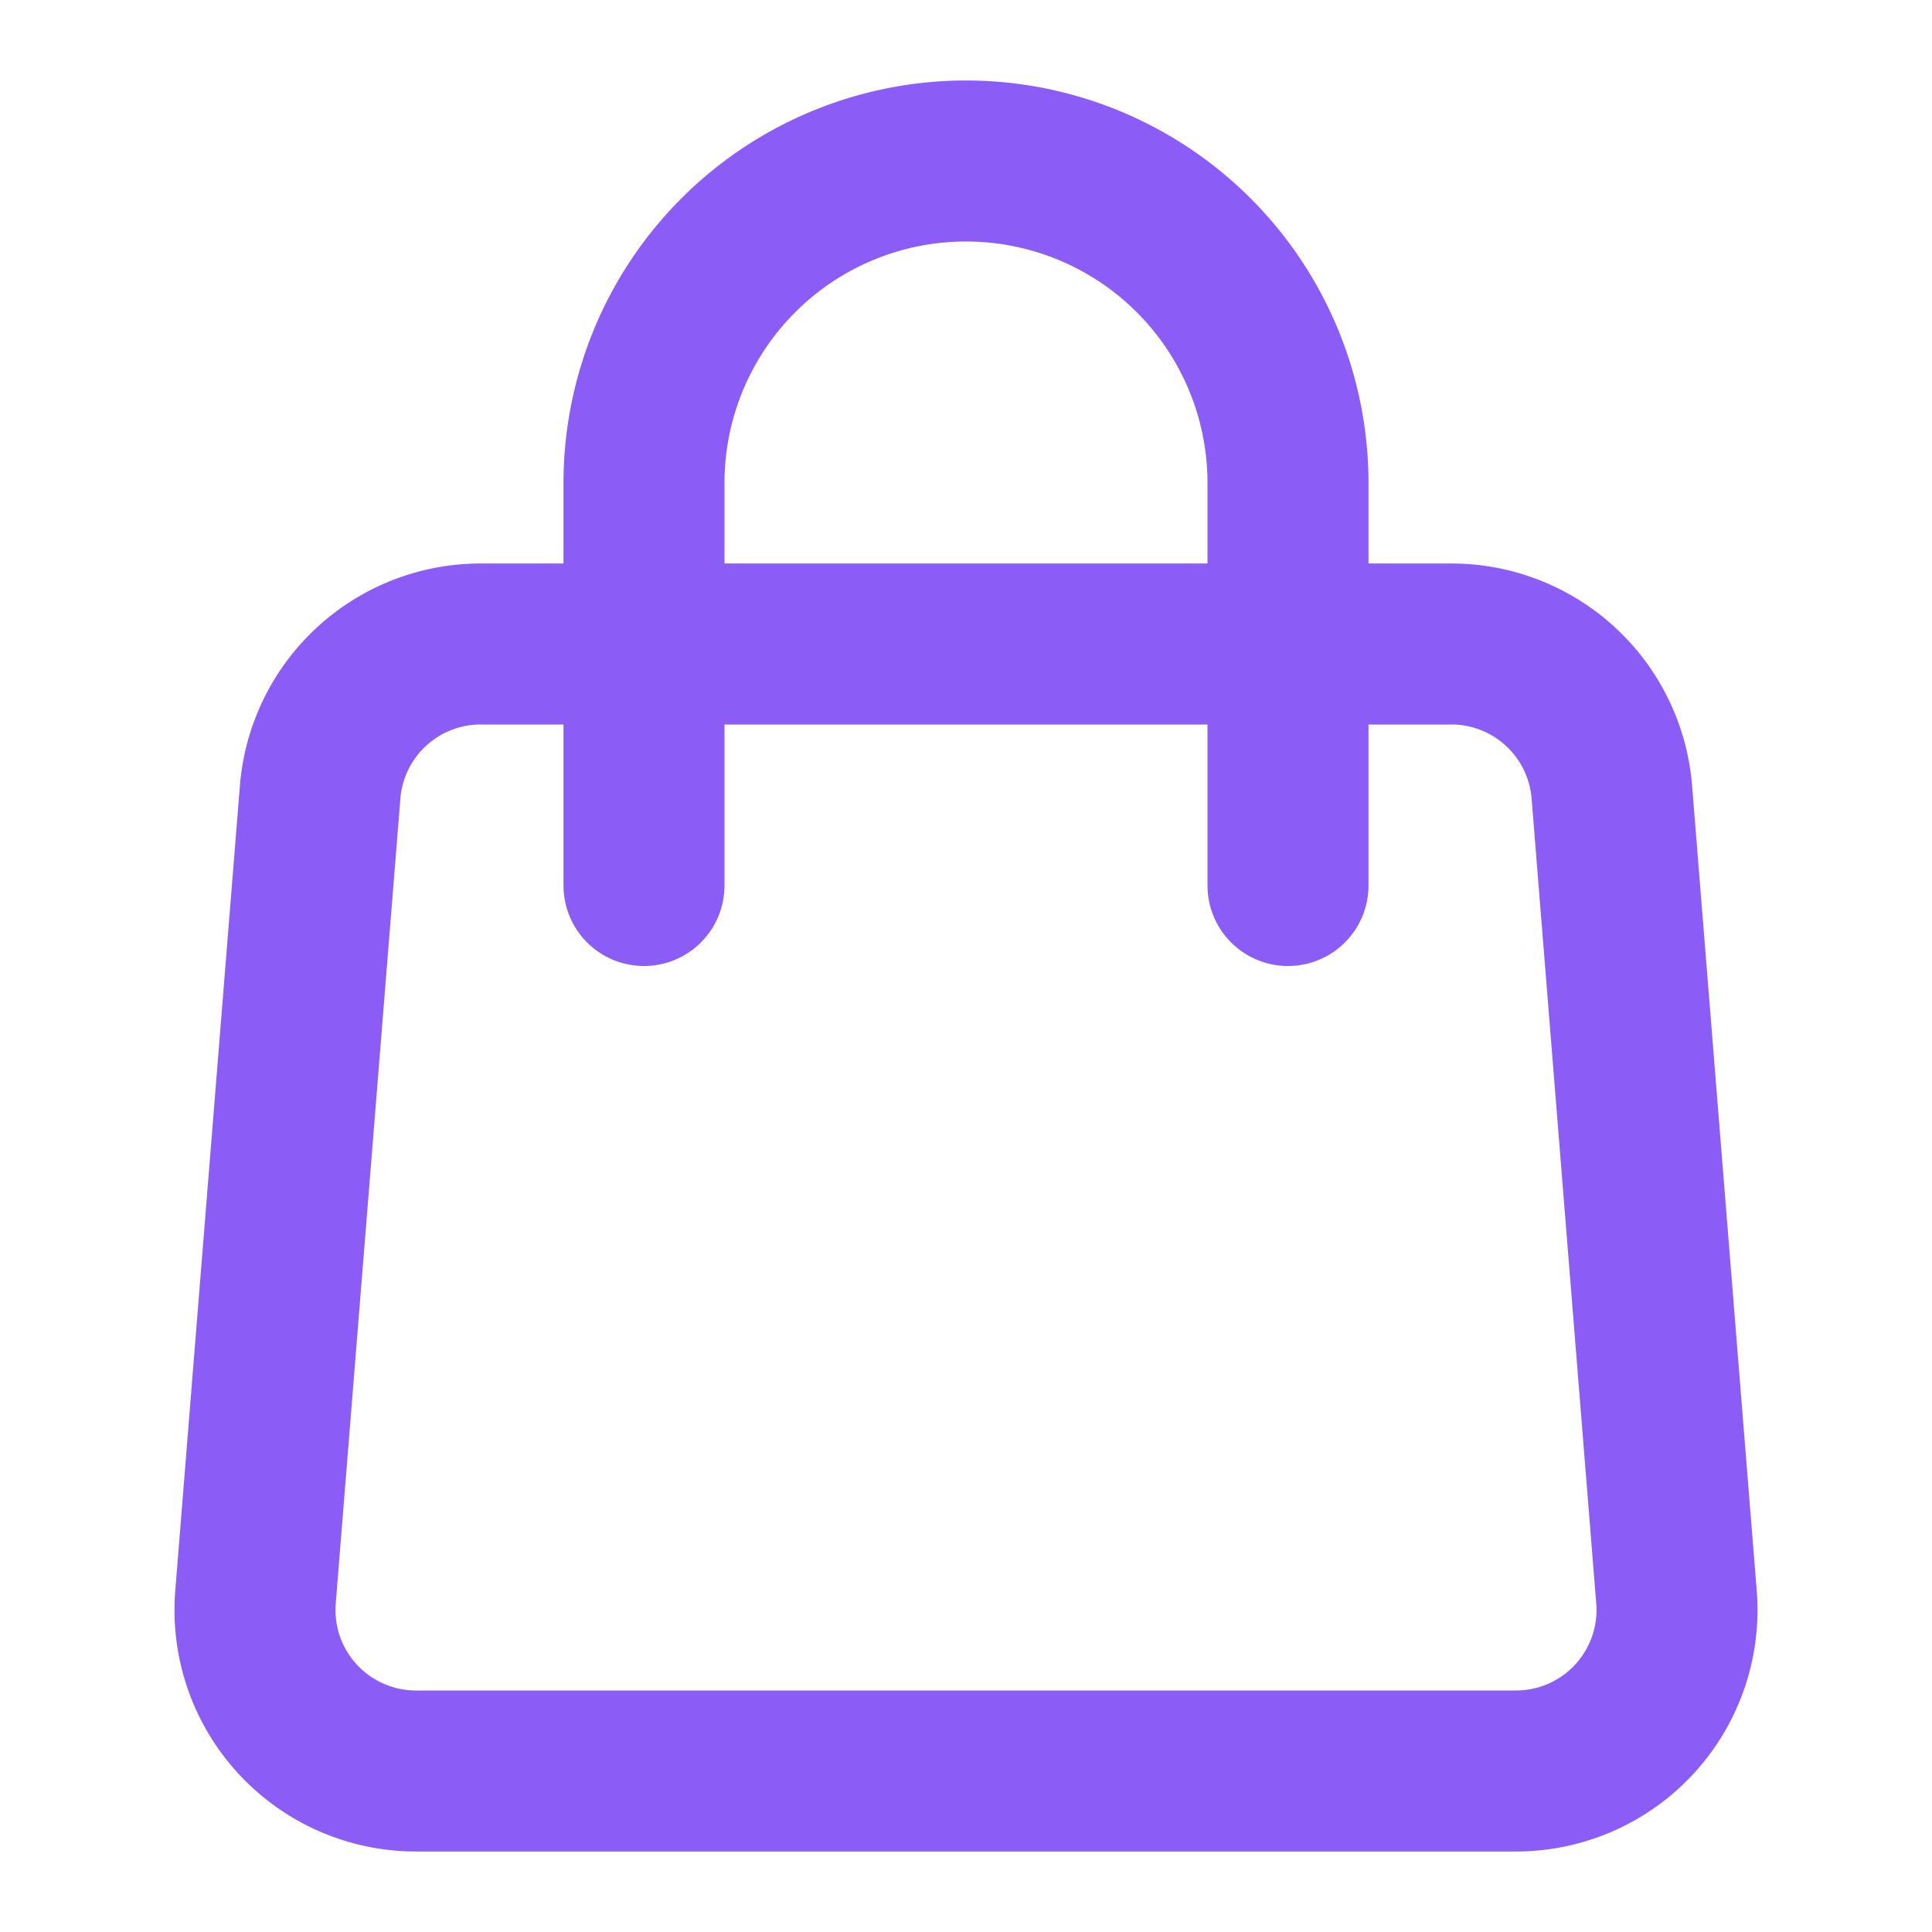 <svg xmlns="http://www.w3.org/2000/svg" viewBox="0 0 24 24" width="48" height="48" fill="none" stroke="#8B5CF6" stroke-width="2" stroke-linecap="round" stroke-linejoin="round" style="opacity:1;"><path d="M3.977 9.84A2 2 0 0 1 5.971 8h12.058a2 2 0 0 1 1.994 1.84l.803 10A2 2 0 0 1 18.833 22H5.167a2 2 0 0 1-1.993-2.16z"/><path d="M16 11V6a4 4 0 0 0-4-4v0a4 4 0 0 0-4 4v5"/></svg>